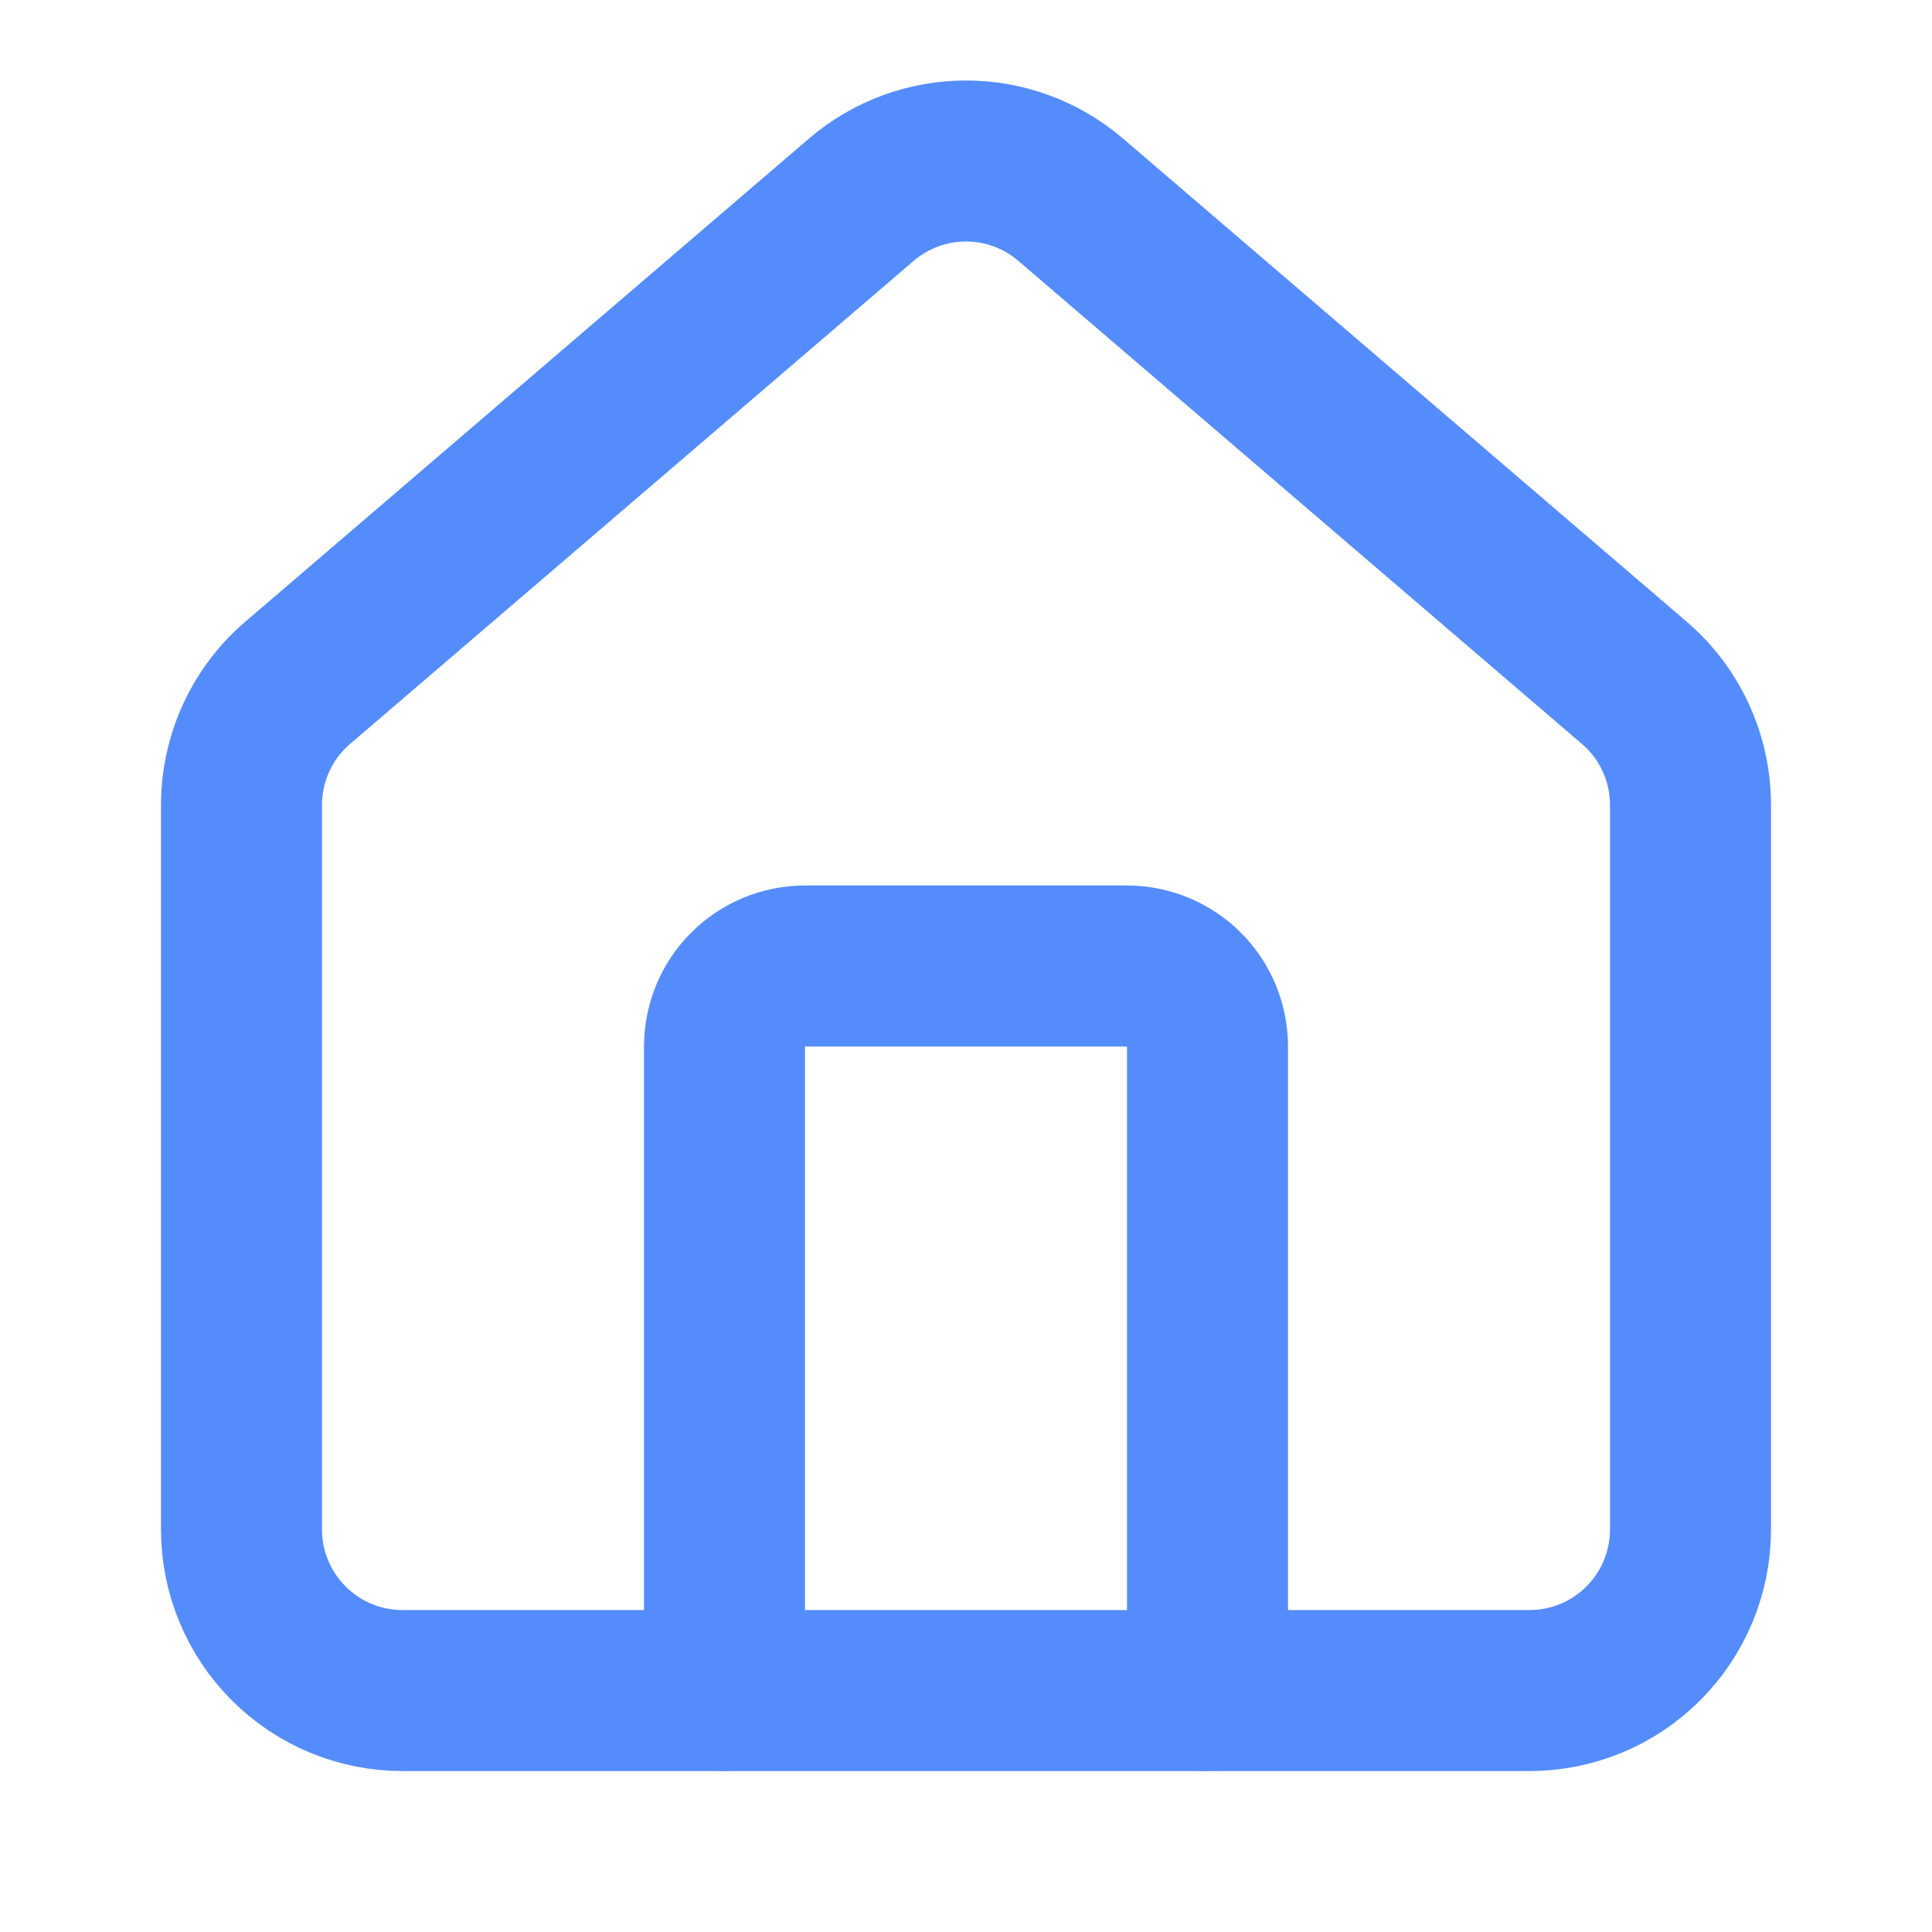 <svg width="36" height="36" viewBox="0 0 36 36" fill="none" xmlns="http://www.w3.org/2000/svg">
<path d="M22.5 31.5V19.5C22.5 19.102 22.342 18.721 22.061 18.439C21.779 18.158 21.398 18 21 18H15C14.602 18 14.221 18.158 13.939 18.439C13.658 18.721 13.5 19.102 13.5 19.5V31.5" stroke="#558CFC" stroke-width="3" stroke-linecap="round" stroke-linejoin="round"/>
<path d="M4.5 15.001C4.5 14.564 4.595 14.133 4.779 13.737C4.962 13.341 5.23 12.99 5.564 12.709L16.064 3.709C16.605 3.251 17.291 3 18 3C18.709 3 19.395 3.251 19.936 3.709L30.436 12.709C30.77 12.99 31.038 13.341 31.221 13.737C31.405 14.133 31.5 14.564 31.5 15.001V28.501C31.5 29.296 31.184 30.059 30.621 30.622C30.059 31.185 29.296 31.501 28.5 31.501H7.5C6.704 31.501 5.941 31.185 5.379 30.622C4.816 30.059 4.5 29.296 4.5 28.501V15.001Z" stroke="#558CFC" stroke-width="3" stroke-linecap="round" stroke-linejoin="round"/>
</svg>
